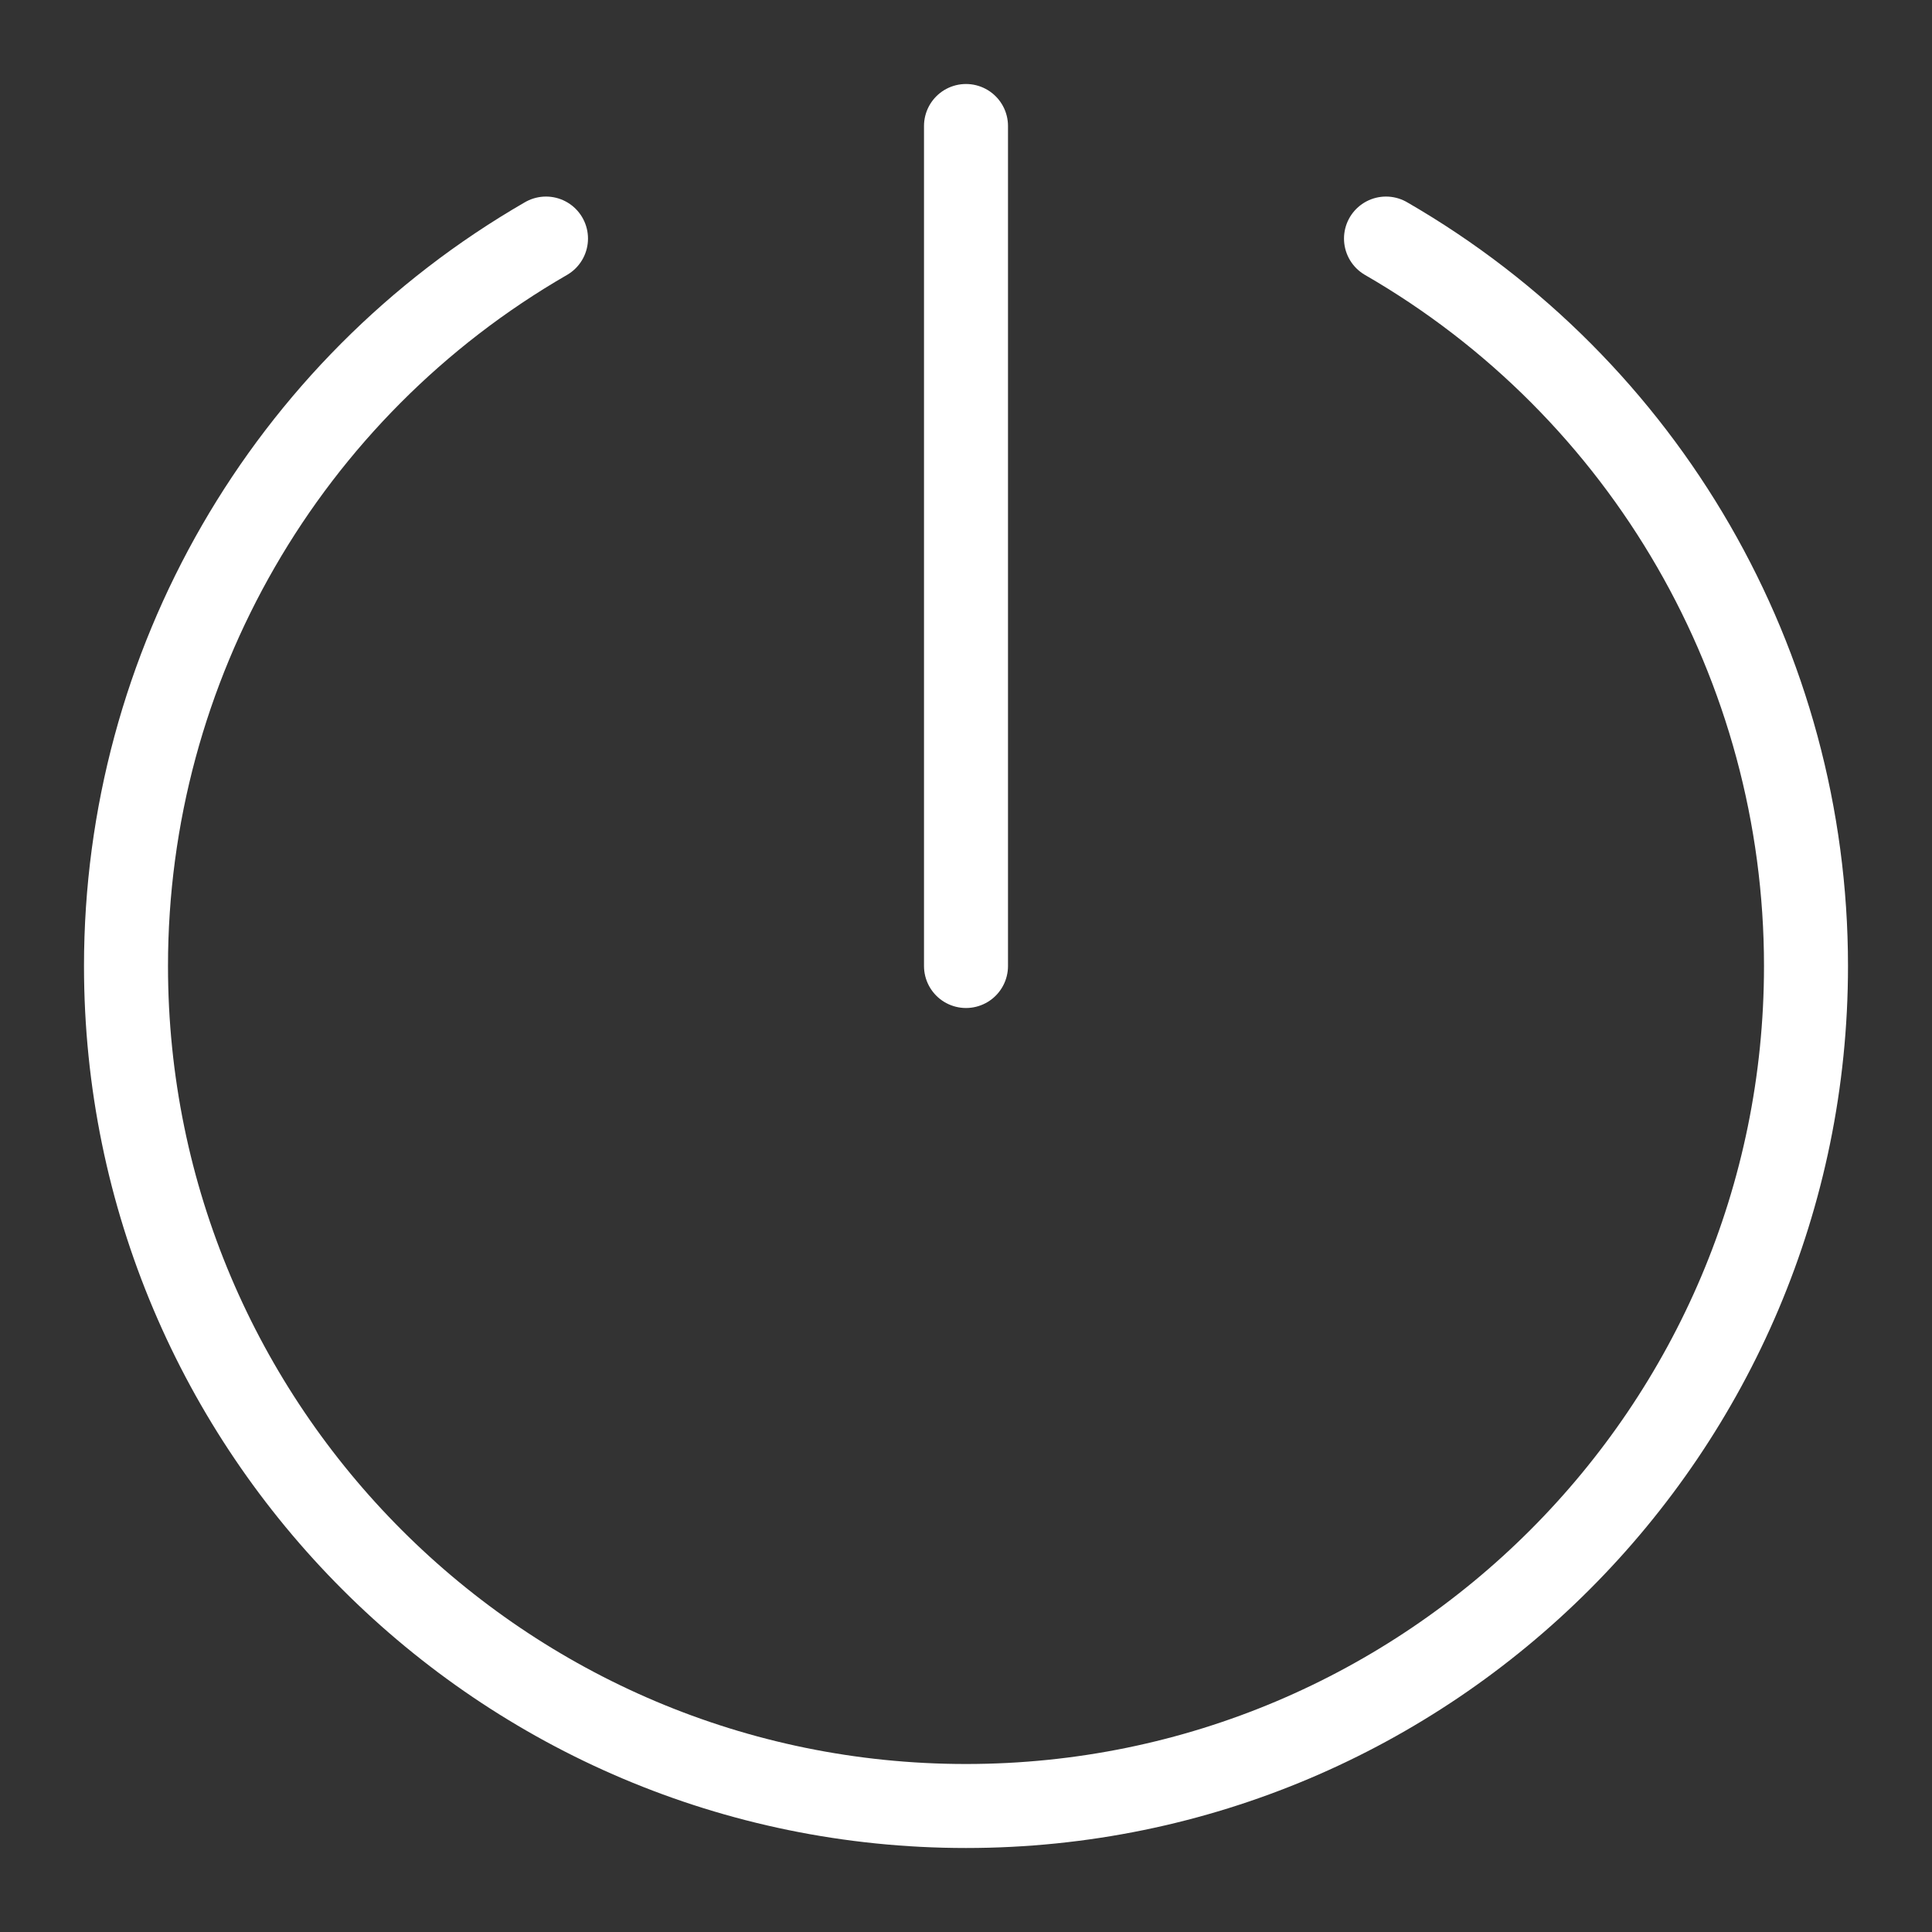 <?xml version="1.0" encoding="UTF-8" standalone="no"?><!DOCTYPE svg PUBLIC "-//W3C//DTD SVG 1.1//EN" "http://www.w3.org/Graphics/SVG/1.1/DTD/svg11.dtd"><svg width="100%" height="100%" viewBox="-1 -1 23 23" version="1.1" xmlns="http://www.w3.org/2000/svg" xmlns:xlink="http://www.w3.org/1999/xlink" xml:space="preserve" xmlns:serif="http://www.serif.com/" style="fill-rule:evenodd;clip-rule:evenodd;stroke-linecap:round;stroke-linejoin:round;"><rect x="-1" y="-1" width="23" height="23" fill="#333333" stroke="none"/><path d="M15.5,1.84c3.094,1.786 5,5.087 5,8.66c0,5.519 -4.481,10 -10,10c-5.519,0 -10,-4.481 -10,-10c0,-3.573 1.906,-6.874 5,-8.66" style="fill:none;stroke:#fff;stroke-width:1px;"/><path d="M10.5,10.5l0,-10" style="fill:none;stroke:#fff;stroke-width:1px;"/></svg>